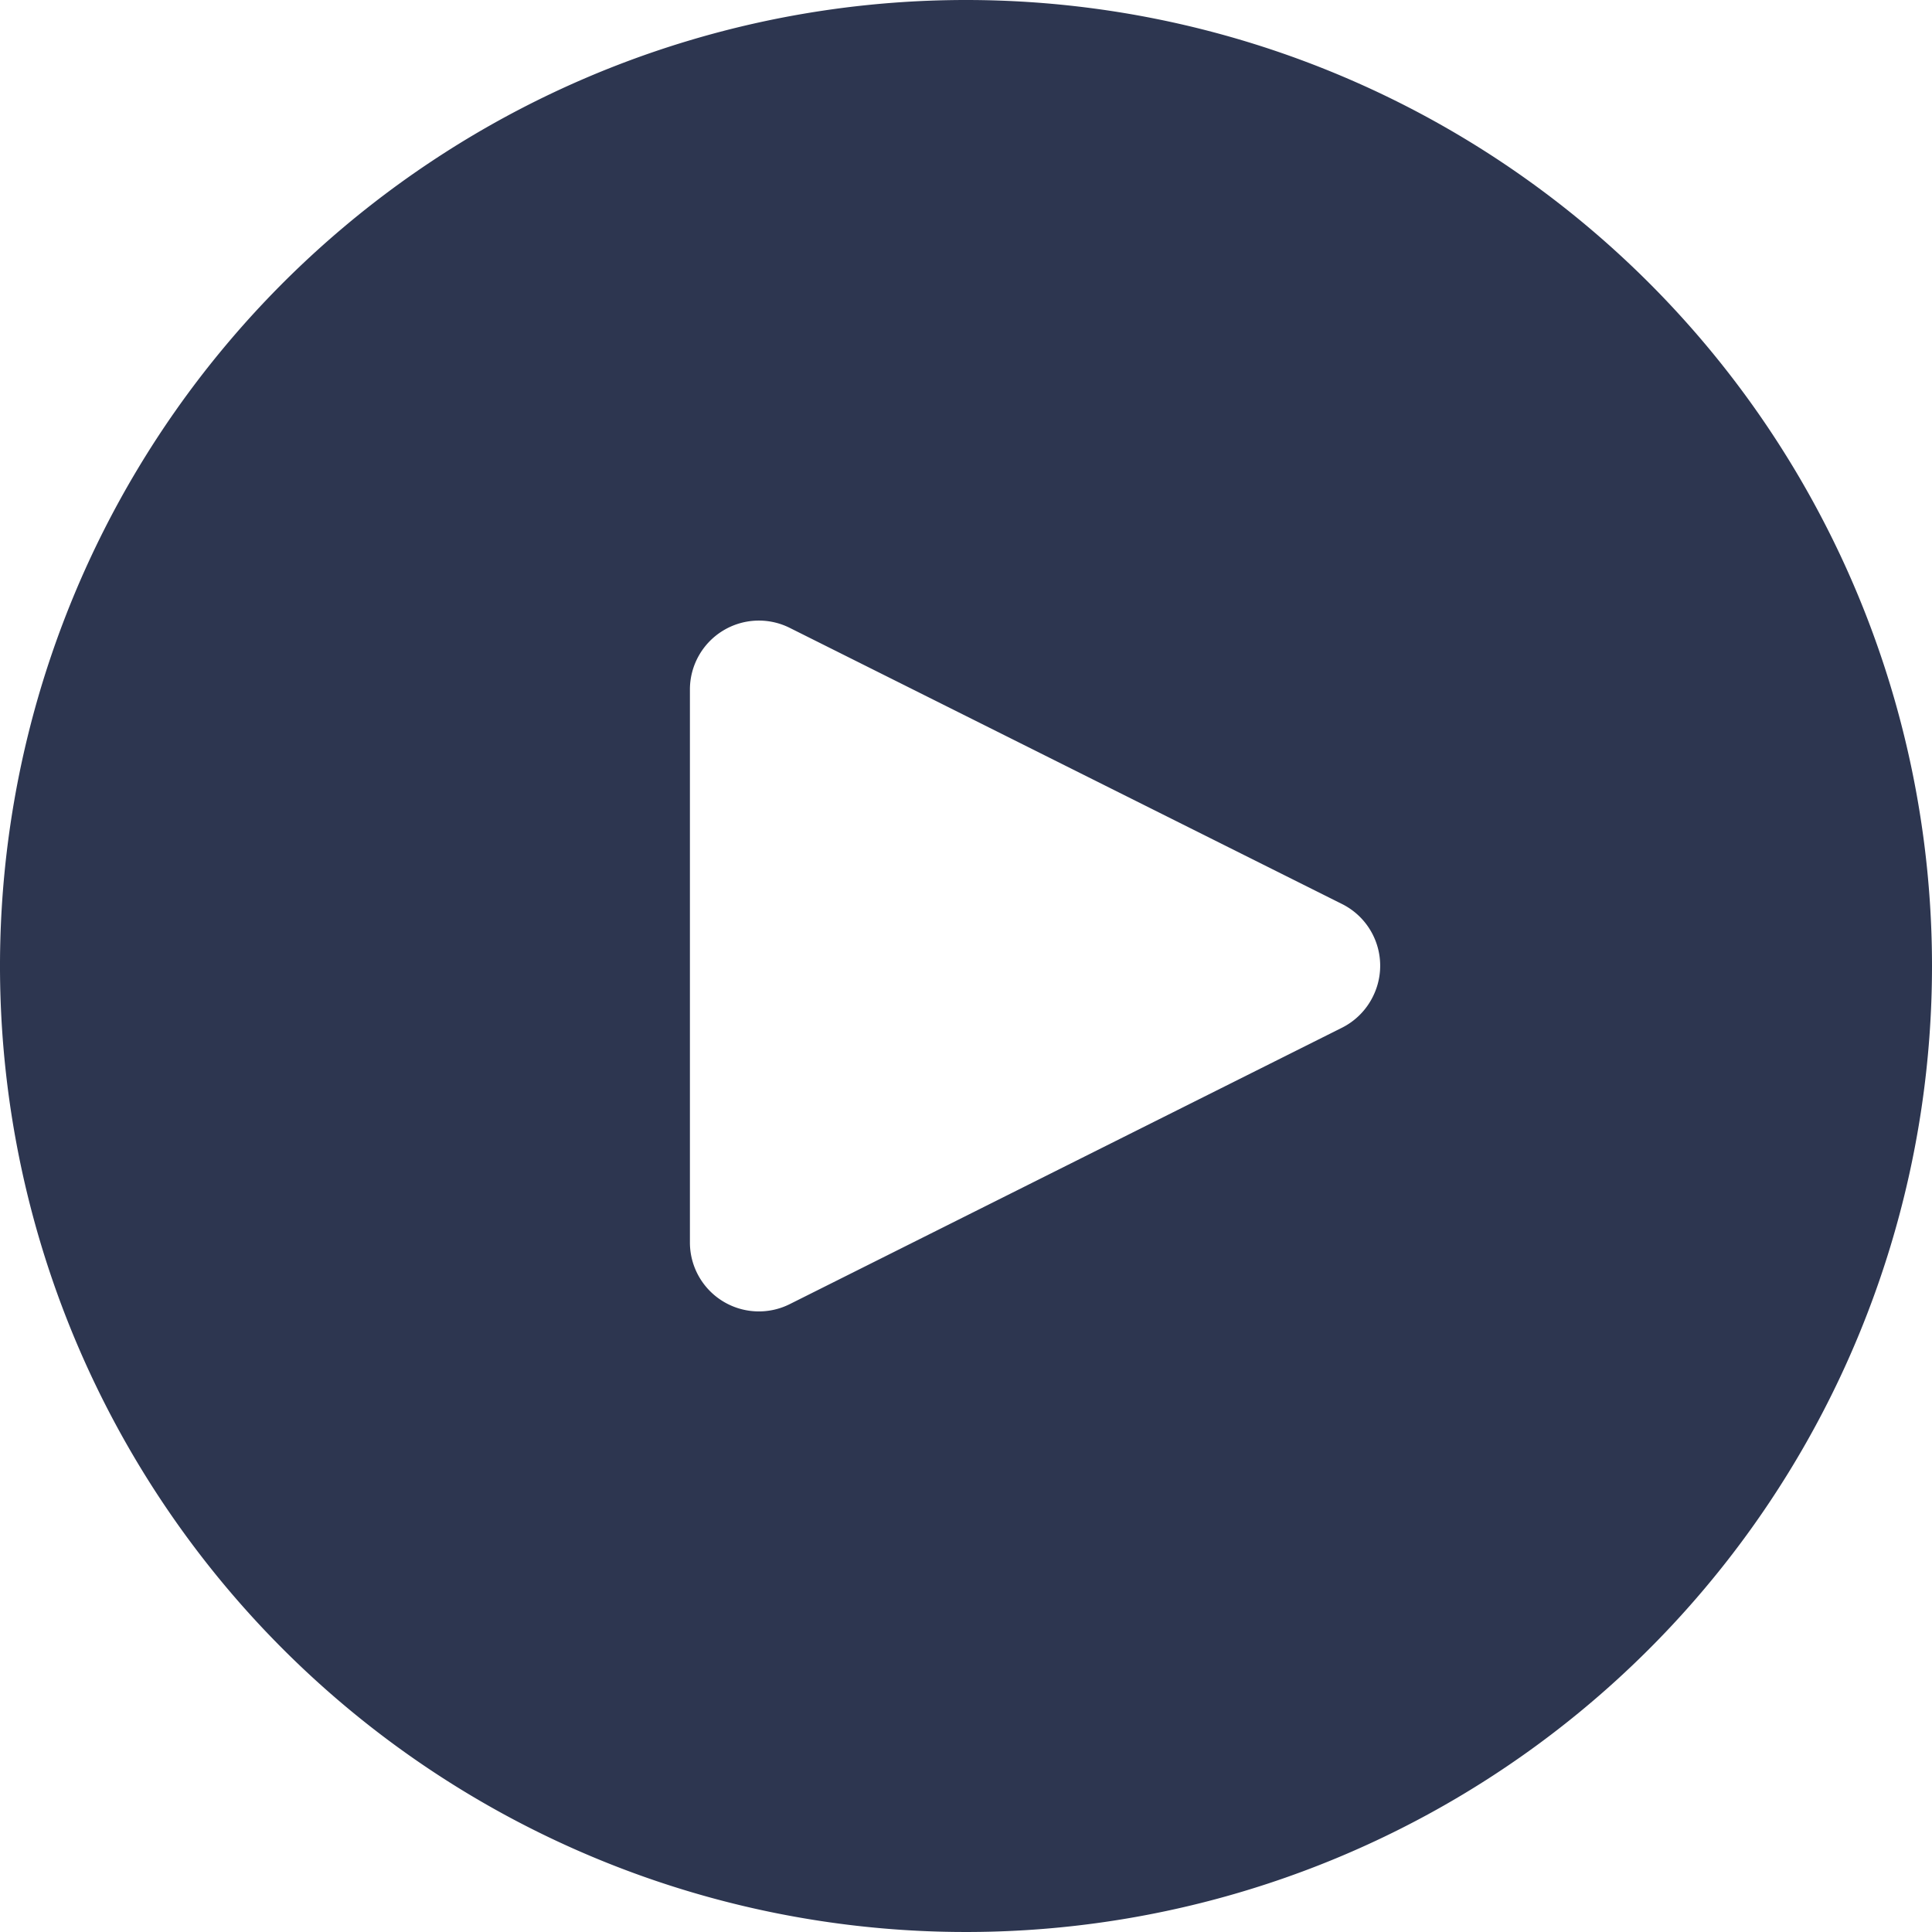 <svg id="play-button" xmlns="http://www.w3.org/2000/svg" width="20" height="20" viewBox="0 0 20 20">
  <g id="Group_134" data-name="Group 134">
    <path id="Path_615" data-name="Path 615" d="M10,0A10,10,0,1,0,20,10,10,10,0,0,0,10,0Zm4.211,10.319a.714.714,0,0,1-.321.321v0L8.176,13.5a.714.714,0,0,1-1.034-.643V7.143A.714.714,0,0,1,8.176,6.5l5.714,2.857A.714.714,0,0,1,14.211,10.319Z" fill="#2d3650"/>
  </g>
</svg>
